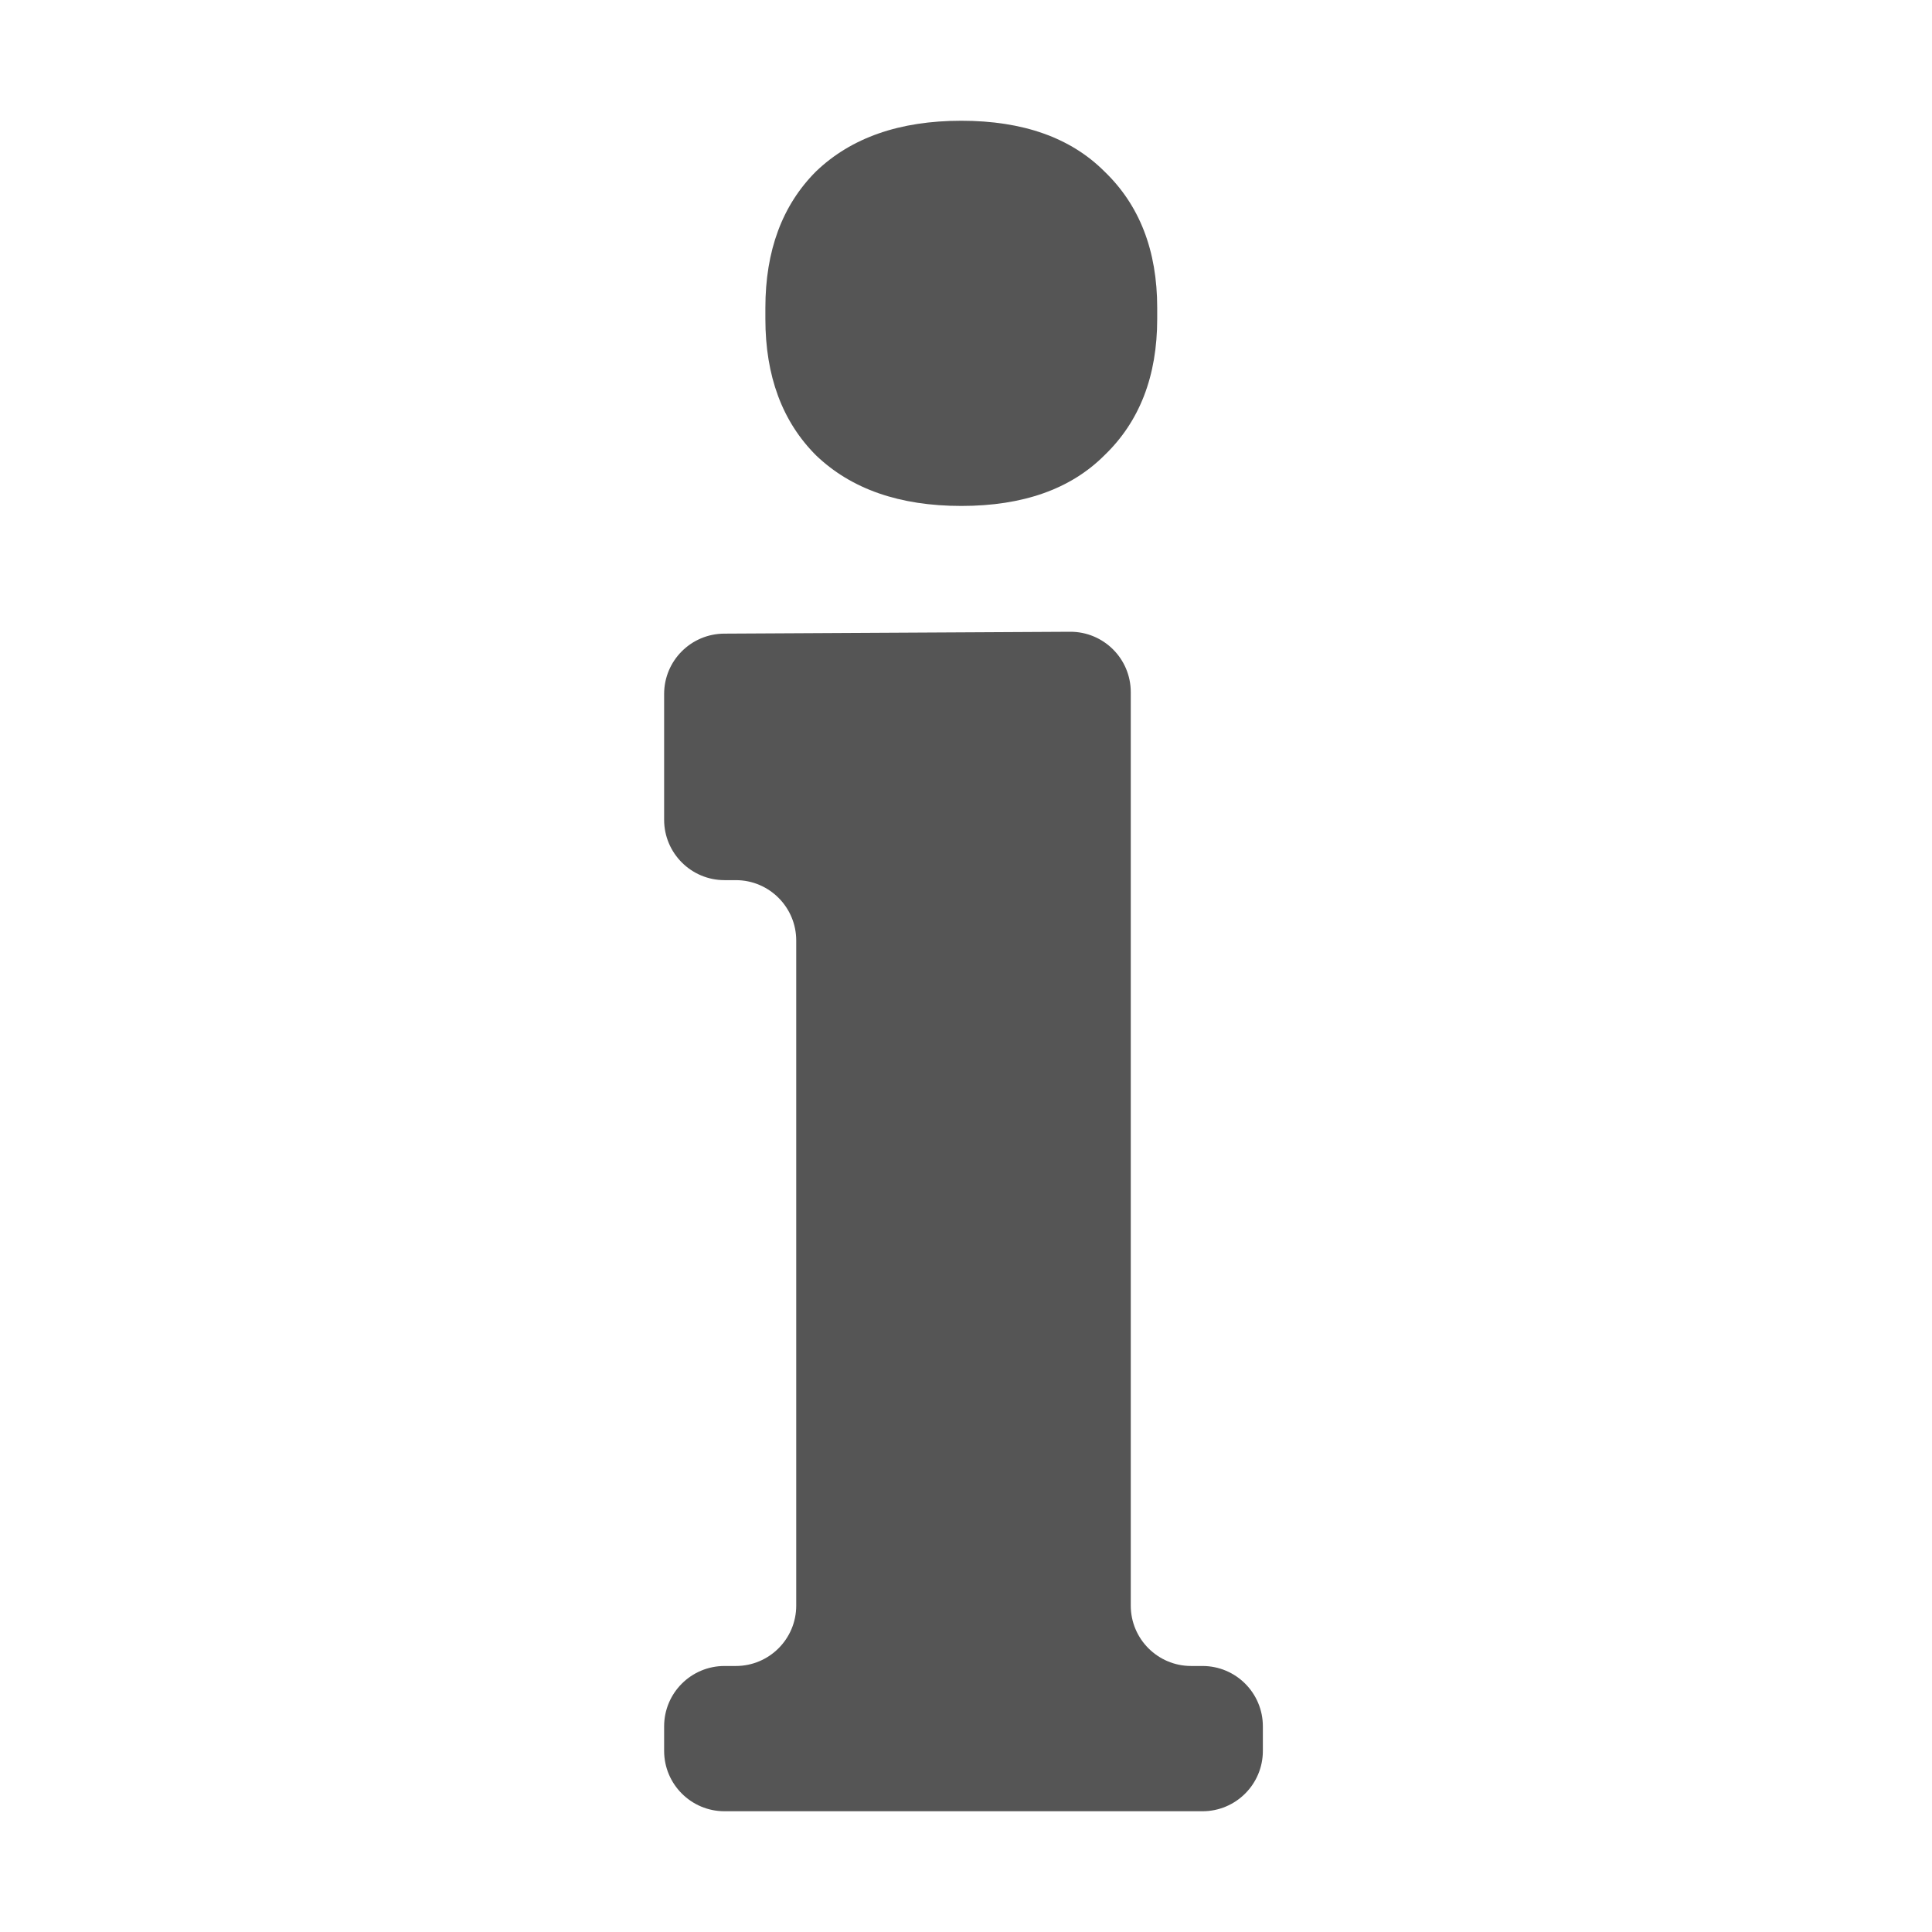 <svg viewBox="0 0 32 32" fill="none" xmlns="http://www.w3.org/2000/svg">
<path d="M15.922 8.38C14.901 8.38 14.099 8.101 13.516 7.542C12.957 6.983 12.677 6.229 12.677 5.281V5.099C12.677 4.151 12.957 3.398 13.516 2.839C14.099 2.28 14.901 2 15.922 2C16.943 2 17.733 2.28 18.292 2.839C18.875 3.398 19.167 4.151 19.167 5.099V5.281C19.167 6.229 18.875 6.983 18.292 7.542C17.733 8.101 16.943 8.38 15.922 8.38ZM11 28.594C11 28.041 11.448 27.594 12 27.594H12.188C12.74 27.594 13.188 27.146 13.188 26.594V15.578C13.188 15.026 12.74 14.578 12.188 14.578H12C11.448 14.578 11 14.13 11 13.578V11.495C11 10.944 11.444 10.498 11.995 10.495L17.724 10.464C18.278 10.461 18.729 10.909 18.729 11.464V26.594C18.729 27.146 19.177 27.594 19.729 27.594H19.917C20.469 27.594 20.917 28.041 20.917 28.594V29C20.917 29.552 20.469 30 19.917 30H12C11.448 30 11 29.552 11 29V28.594Z" fill="#555555"/>
</svg>
